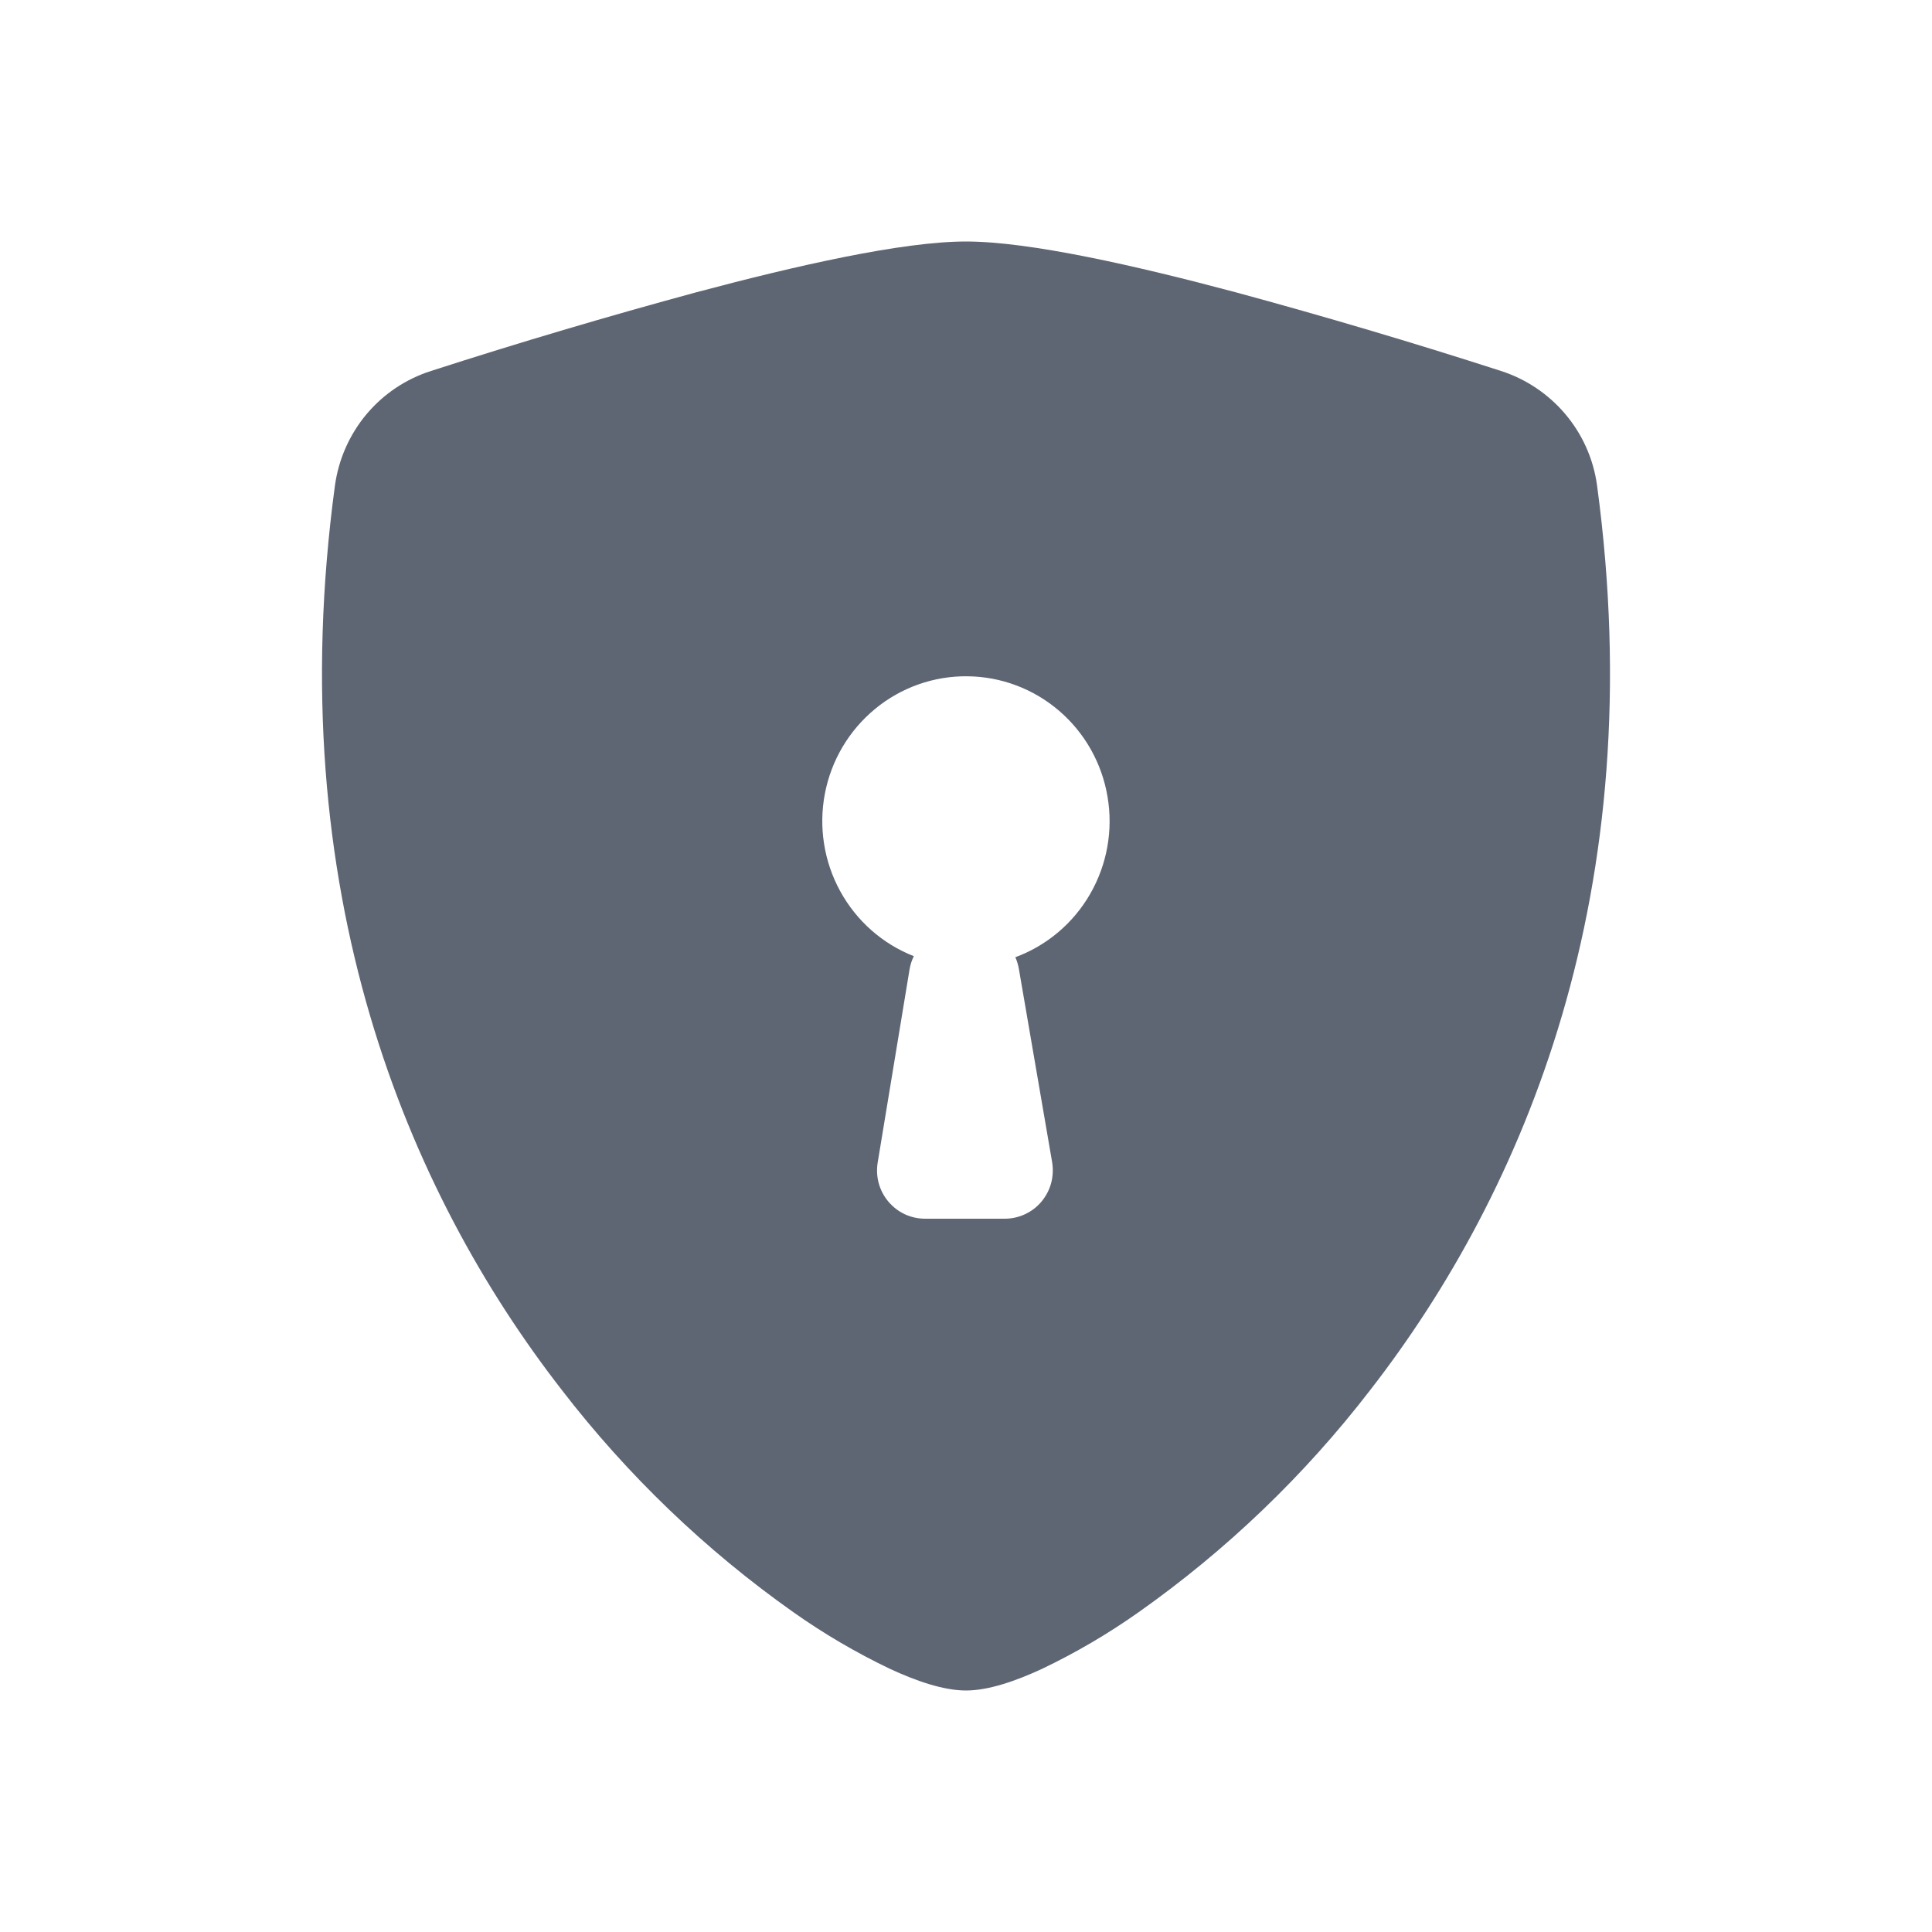<svg width="24" height="24" viewBox="0 0 24 24" fill="none" xmlns="http://www.w3.org/2000/svg">
<path fill-rule="evenodd" clip-rule="evenodd" d="M8.653 3.63C9.894 3.299 11.211 3 12 3C12.788 3 14.106 3.299 15.347 3.63C16.454 3.93 17.554 4.256 18.645 4.608C19.273 4.81 19.747 5.356 19.839 6.029C20.52 11.065 18.939 14.797 17.022 17.267C16.206 18.327 15.236 19.257 14.145 20.027C13.766 20.295 13.365 20.53 12.947 20.73C12.626 20.879 12.283 21 12 21C11.717 21 11.374 20.879 11.053 20.73C10.635 20.53 10.234 20.295 9.855 20.027C8.765 19.257 7.795 18.326 6.979 17.267C5.06 14.797 3.48 11.065 4.161 6.029C4.207 5.702 4.343 5.396 4.554 5.144C4.766 4.893 5.043 4.707 5.355 4.608C6.446 4.256 7.546 3.93 8.653 3.63ZM12.613 11.891C13.005 11.746 13.335 11.467 13.544 11.102C13.753 10.738 13.829 10.311 13.758 9.896C13.688 9.48 13.475 9.103 13.157 8.83C12.839 8.557 12.436 8.405 12.018 8.401C11.6 8.396 11.194 8.54 10.871 8.806C10.547 9.073 10.326 9.445 10.247 9.859C10.168 10.272 10.235 10.701 10.437 11.07C10.639 11.439 10.962 11.725 11.352 11.878C11.326 11.929 11.309 11.984 11.299 12.041L10.903 14.441C10.889 14.527 10.893 14.615 10.916 14.699C10.939 14.783 10.98 14.861 11.036 14.927C11.092 14.993 11.161 15.047 11.24 15.084C11.318 15.12 11.403 15.139 11.49 15.139H12.483C12.57 15.139 12.655 15.12 12.734 15.083C12.813 15.046 12.883 14.993 12.938 14.926C12.994 14.859 13.035 14.781 13.058 14.696C13.08 14.612 13.084 14.523 13.07 14.437L12.657 12.037C12.648 11.987 12.634 11.938 12.613 11.891Z" fill="#5E6674"/>
</svg>

